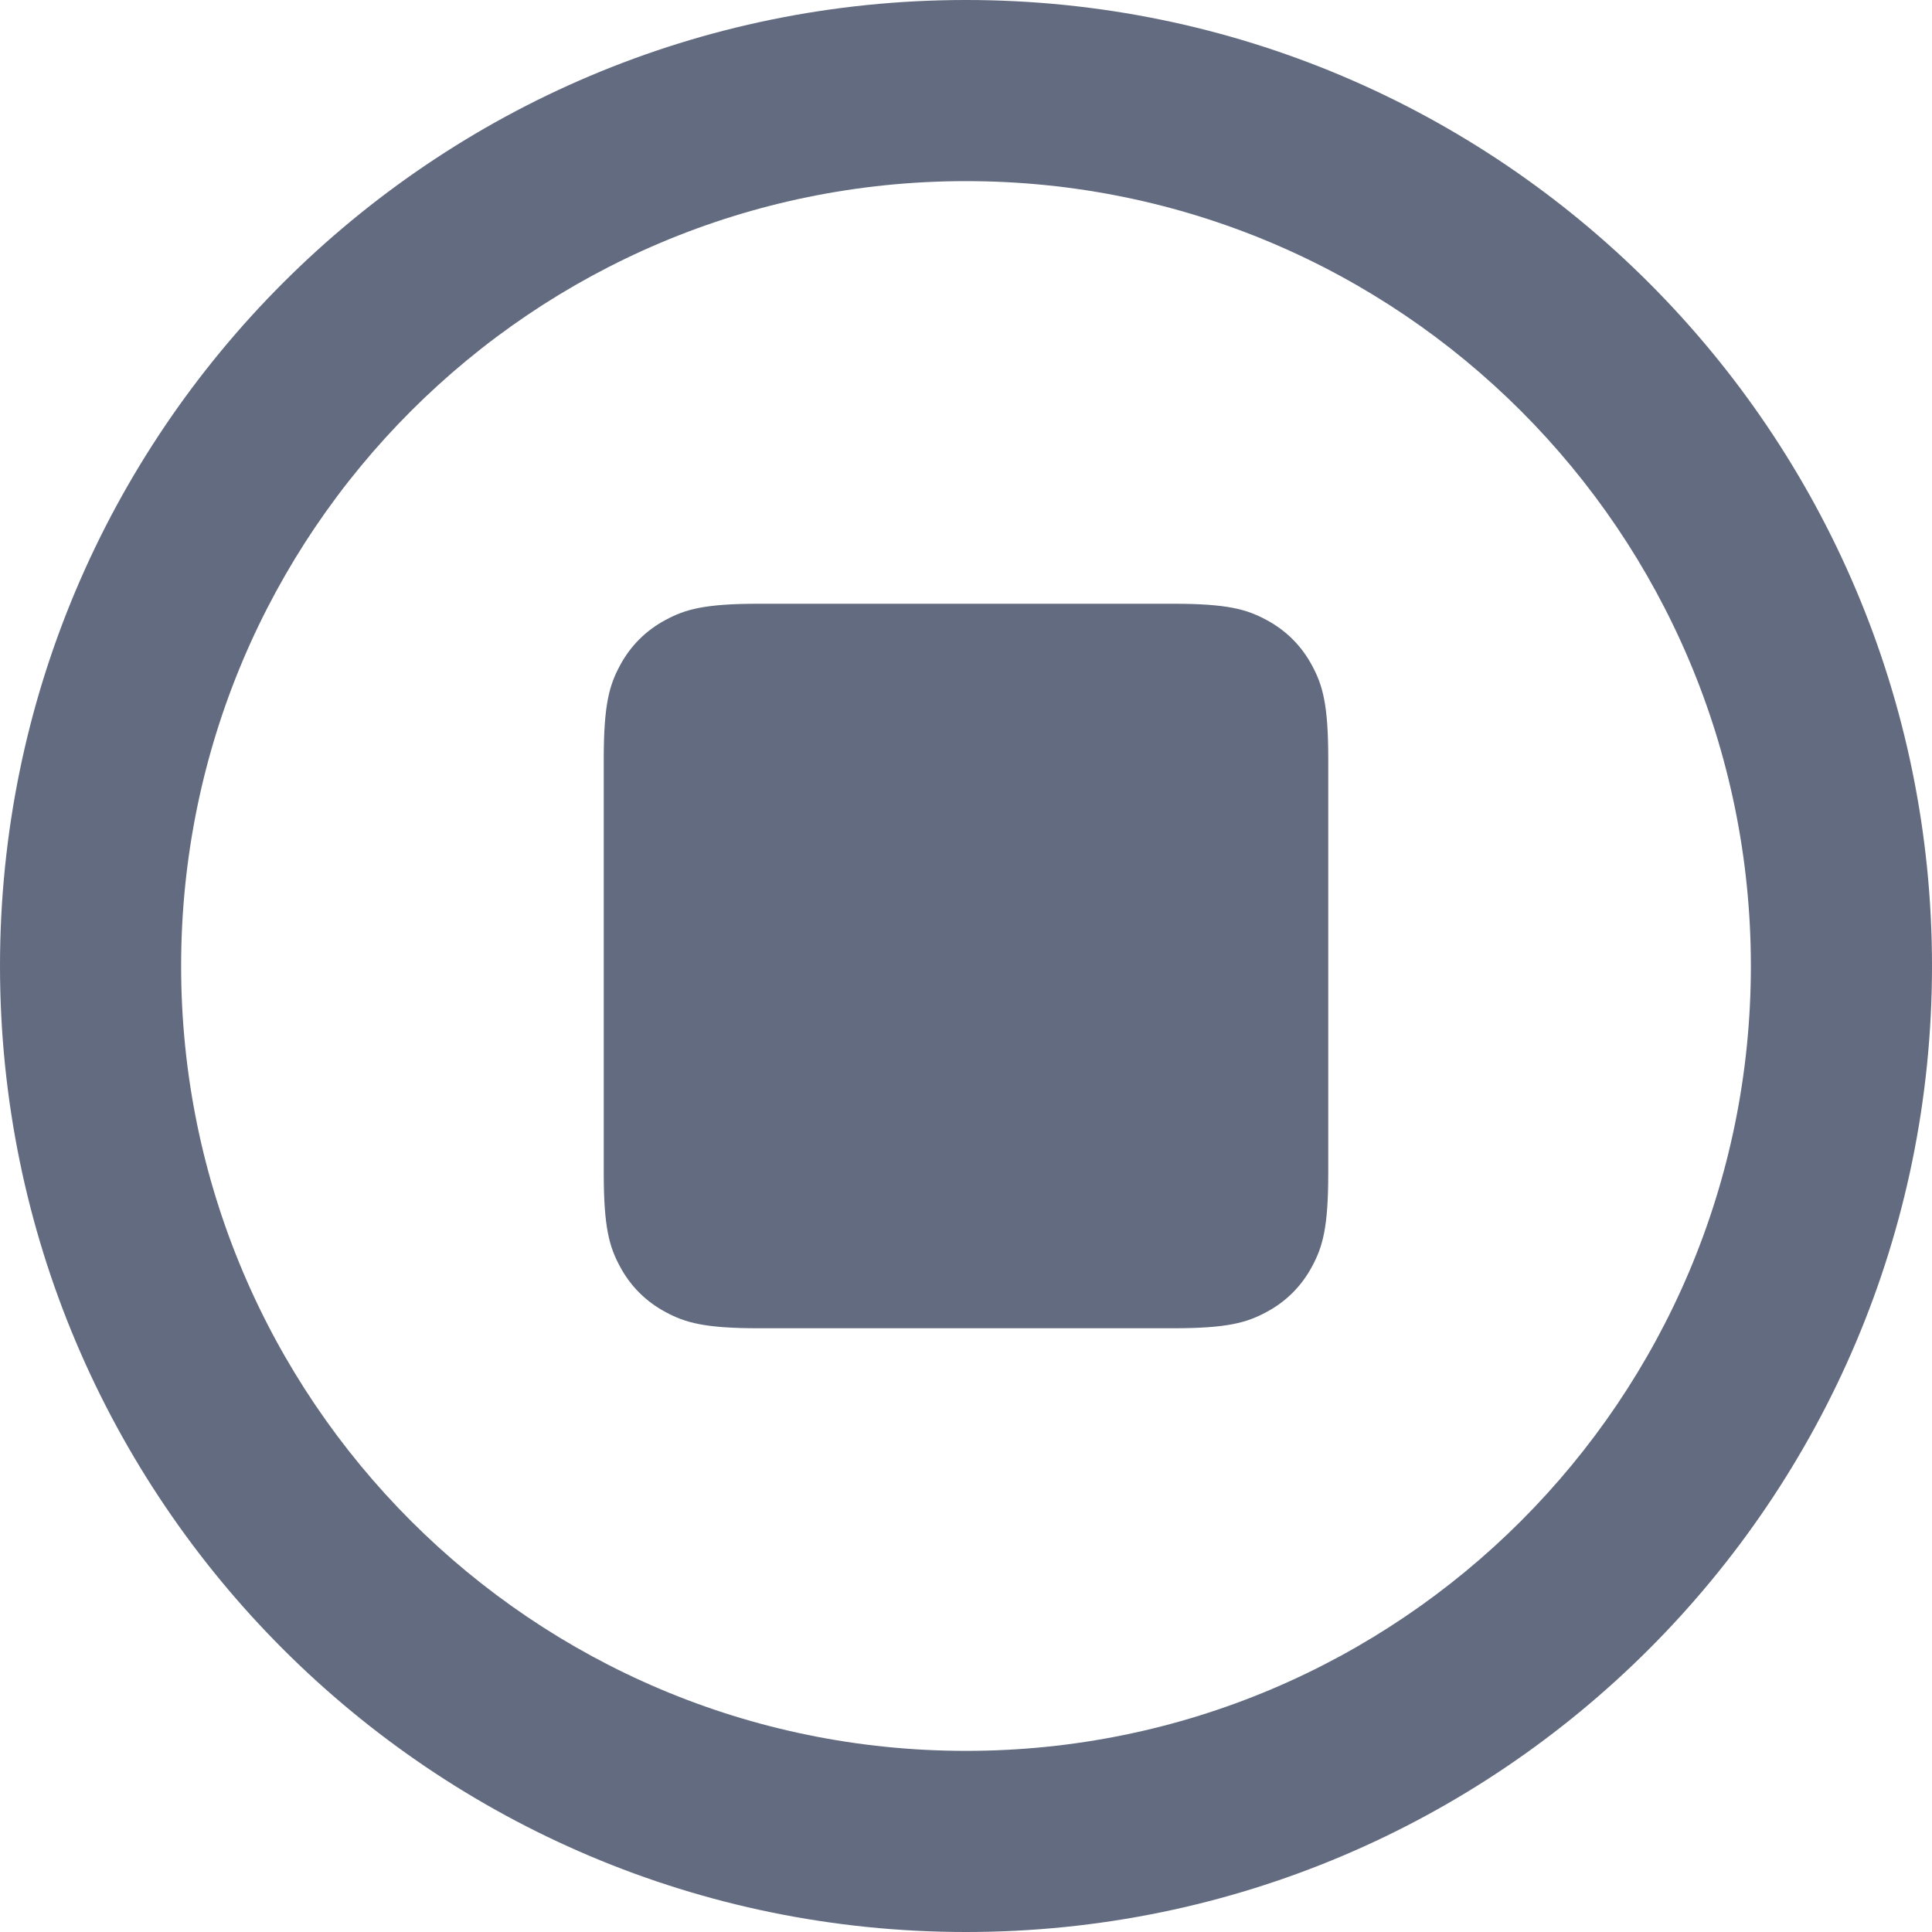 <?xml version="1.0" encoding="UTF-8"?>
<svg width="16px" height="16px" viewBox="0 0 16 16" version="1.1" xmlns="http://www.w3.org/2000/svg" xmlns:xlink="http://www.w3.org/1999/xlink">
    <!-- Generator: sketchtool 50.2 (55047) - http://www.bohemiancoding.com/sketch -->
    <title>6242763A-B871-4016-BFBF-00DC694C7771</title>
    <desc>Created with sketchtool.</desc>
    <defs></defs>
    <g id="Page-1" stroke="none" stroke-width="1" fill="none" fill-rule="evenodd">
        <g id="Predictions" transform="translate(-1145, -706)" fill="#626B7F" fill-rule="nonzero">
            <g id="Group" transform="translate(165, 680)">
                <g id="UI/Stop-prediction-Component" transform="translate(970, 16)">
                    <path d="M18,24.5 C21.59,24.5 24.5,21.59 24.5,18 C24.5,14.41 21.59,11.5 18,11.5 C14.41,11.5 11.5,14.41 11.5,18 C11.5,21.59 14.41,24.5 18,24.5 Z M18,26 C13.582,26 10,22.418 10,18 C10,13.582 13.582,10 18,10 C22.418,10 26,13.582 26,18 C26,22.418 22.418,26 18,26 Z M16.282,15 C15.836,15 15.675,15.046 15.512,15.134 C15.349,15.221 15.221,15.349 15.134,15.512 C15.046,15.675 15,15.836 15,16.282 L15,19.718 C15,20.164 15.046,20.325 15.134,20.488 C15.221,20.651 15.349,20.779 15.512,20.866 C15.675,20.954 15.836,21 16.282,21 L19.718,21 C20.164,21 20.325,20.954 20.488,20.866 C20.651,20.779 20.779,20.651 20.866,20.488 C20.954,20.325 21,20.164 21,19.718 L21,16.282 C21,15.836 20.954,15.675 20.866,15.512 C20.779,15.349 20.651,15.221 20.488,15.134 C20.325,15.046 20.164,15 19.718,15 L16.282,15 Z" id="l:10"></path>
                </g>
            </g>
        </g>
    </g>
</svg>

